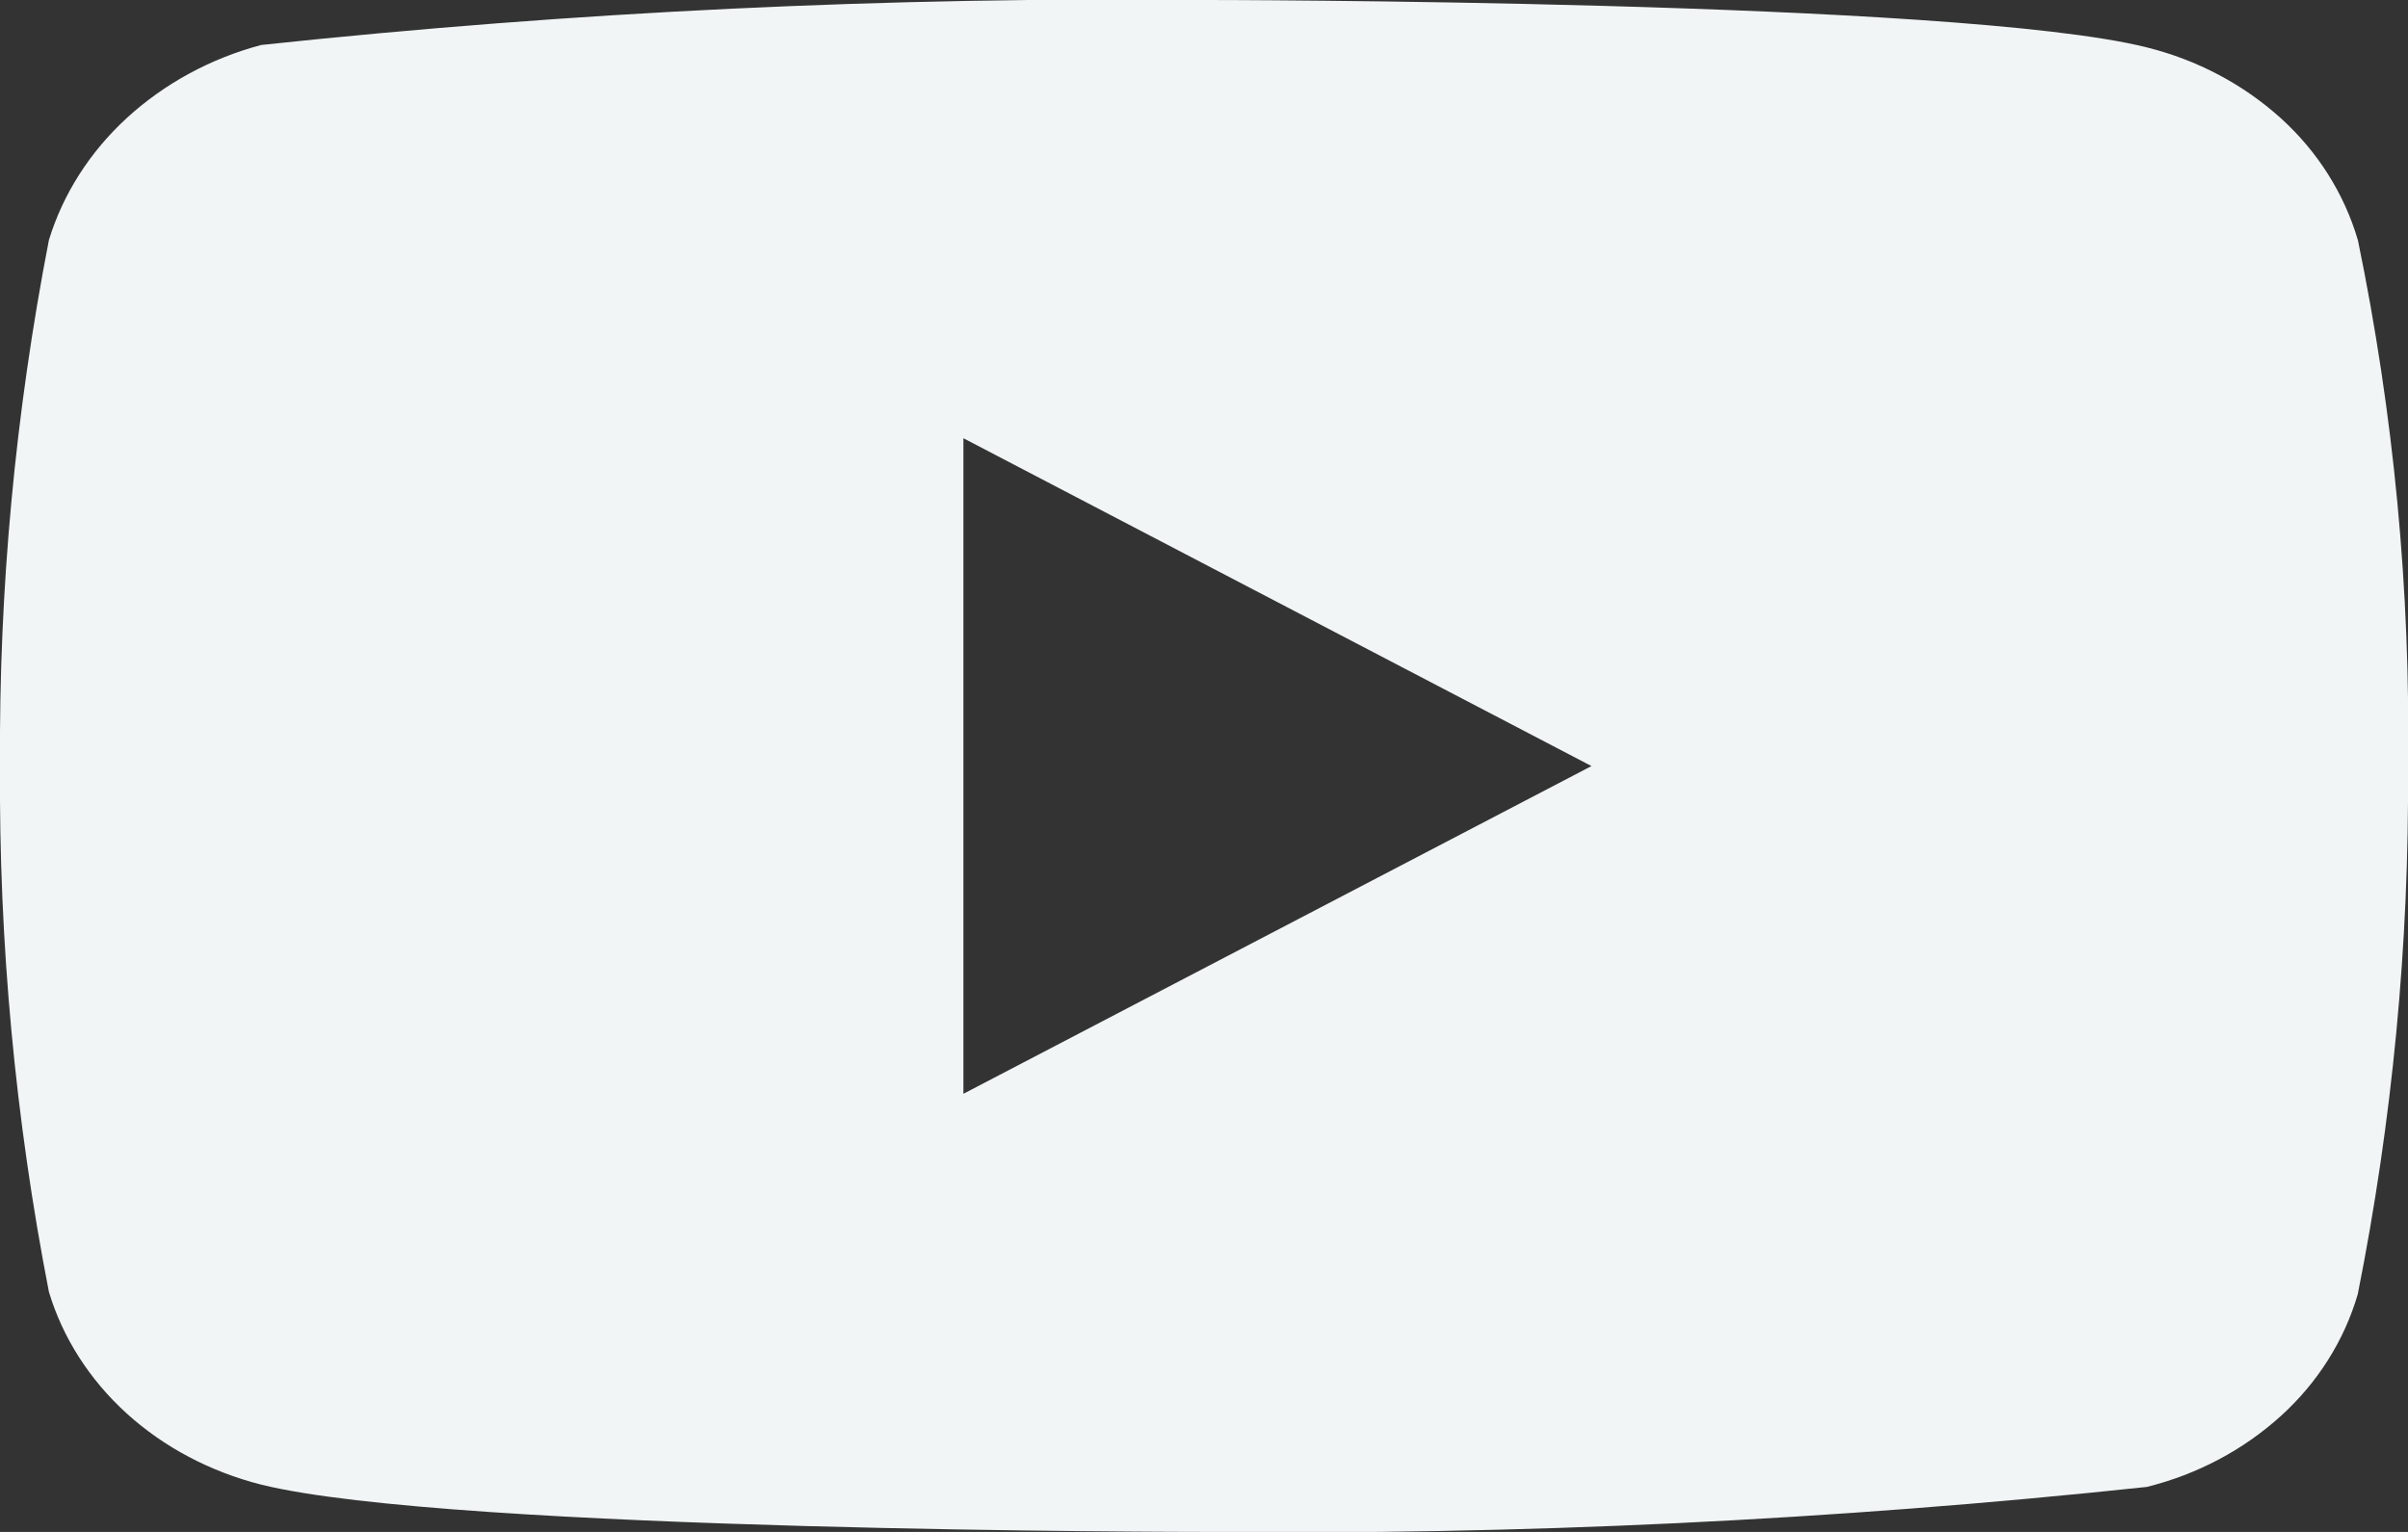 <svg width="22" height="14" viewBox="0 0 22 14" fill="none" xmlns="http://www.w3.org/2000/svg">
<rect x="0" y="0" width="22" height="14" fill="#333333" stroke="none"/>
<g clip-path="url(#clip0_1255_6316)">
<path d="M21.542 2.194C21.417 1.769 21.174 1.385 20.84 1.082C20.495 0.77 20.073 0.547 19.613 0.433C17.892 -5.56e-05 10.995 -5.55026e-05 10.995 -5.55026e-05C8.119 -0.031 5.245 0.106 2.387 0.411C1.927 0.533 1.506 0.761 1.161 1.076C0.821 1.388 0.576 1.772 0.447 2.193C0.139 3.778 -0.011 5.388 7.747e-05 7C-0.011 8.611 0.138 10.22 0.447 11.807C0.573 12.226 0.818 12.609 1.158 12.918C1.498 13.226 1.921 13.45 2.387 13.568C4.131 14 10.995 14 10.995 14C13.873 14.031 16.752 13.894 19.613 13.589C20.073 13.475 20.495 13.252 20.84 12.939C21.174 12.636 21.417 12.252 21.541 11.828C21.857 10.243 22.011 8.633 22 7.02C22.024 5.4 21.87 3.782 21.542 2.193V2.194ZM8.802 9.996V4.005L14.54 7.001L8.802 9.996Z" fill="#F1F5F5"/>
</g>
<defs>
<clipPath id="clip0_1255_6316">
<rect width="22" height="14" fill="white"/>
</clipPath>
</defs>
</svg>
